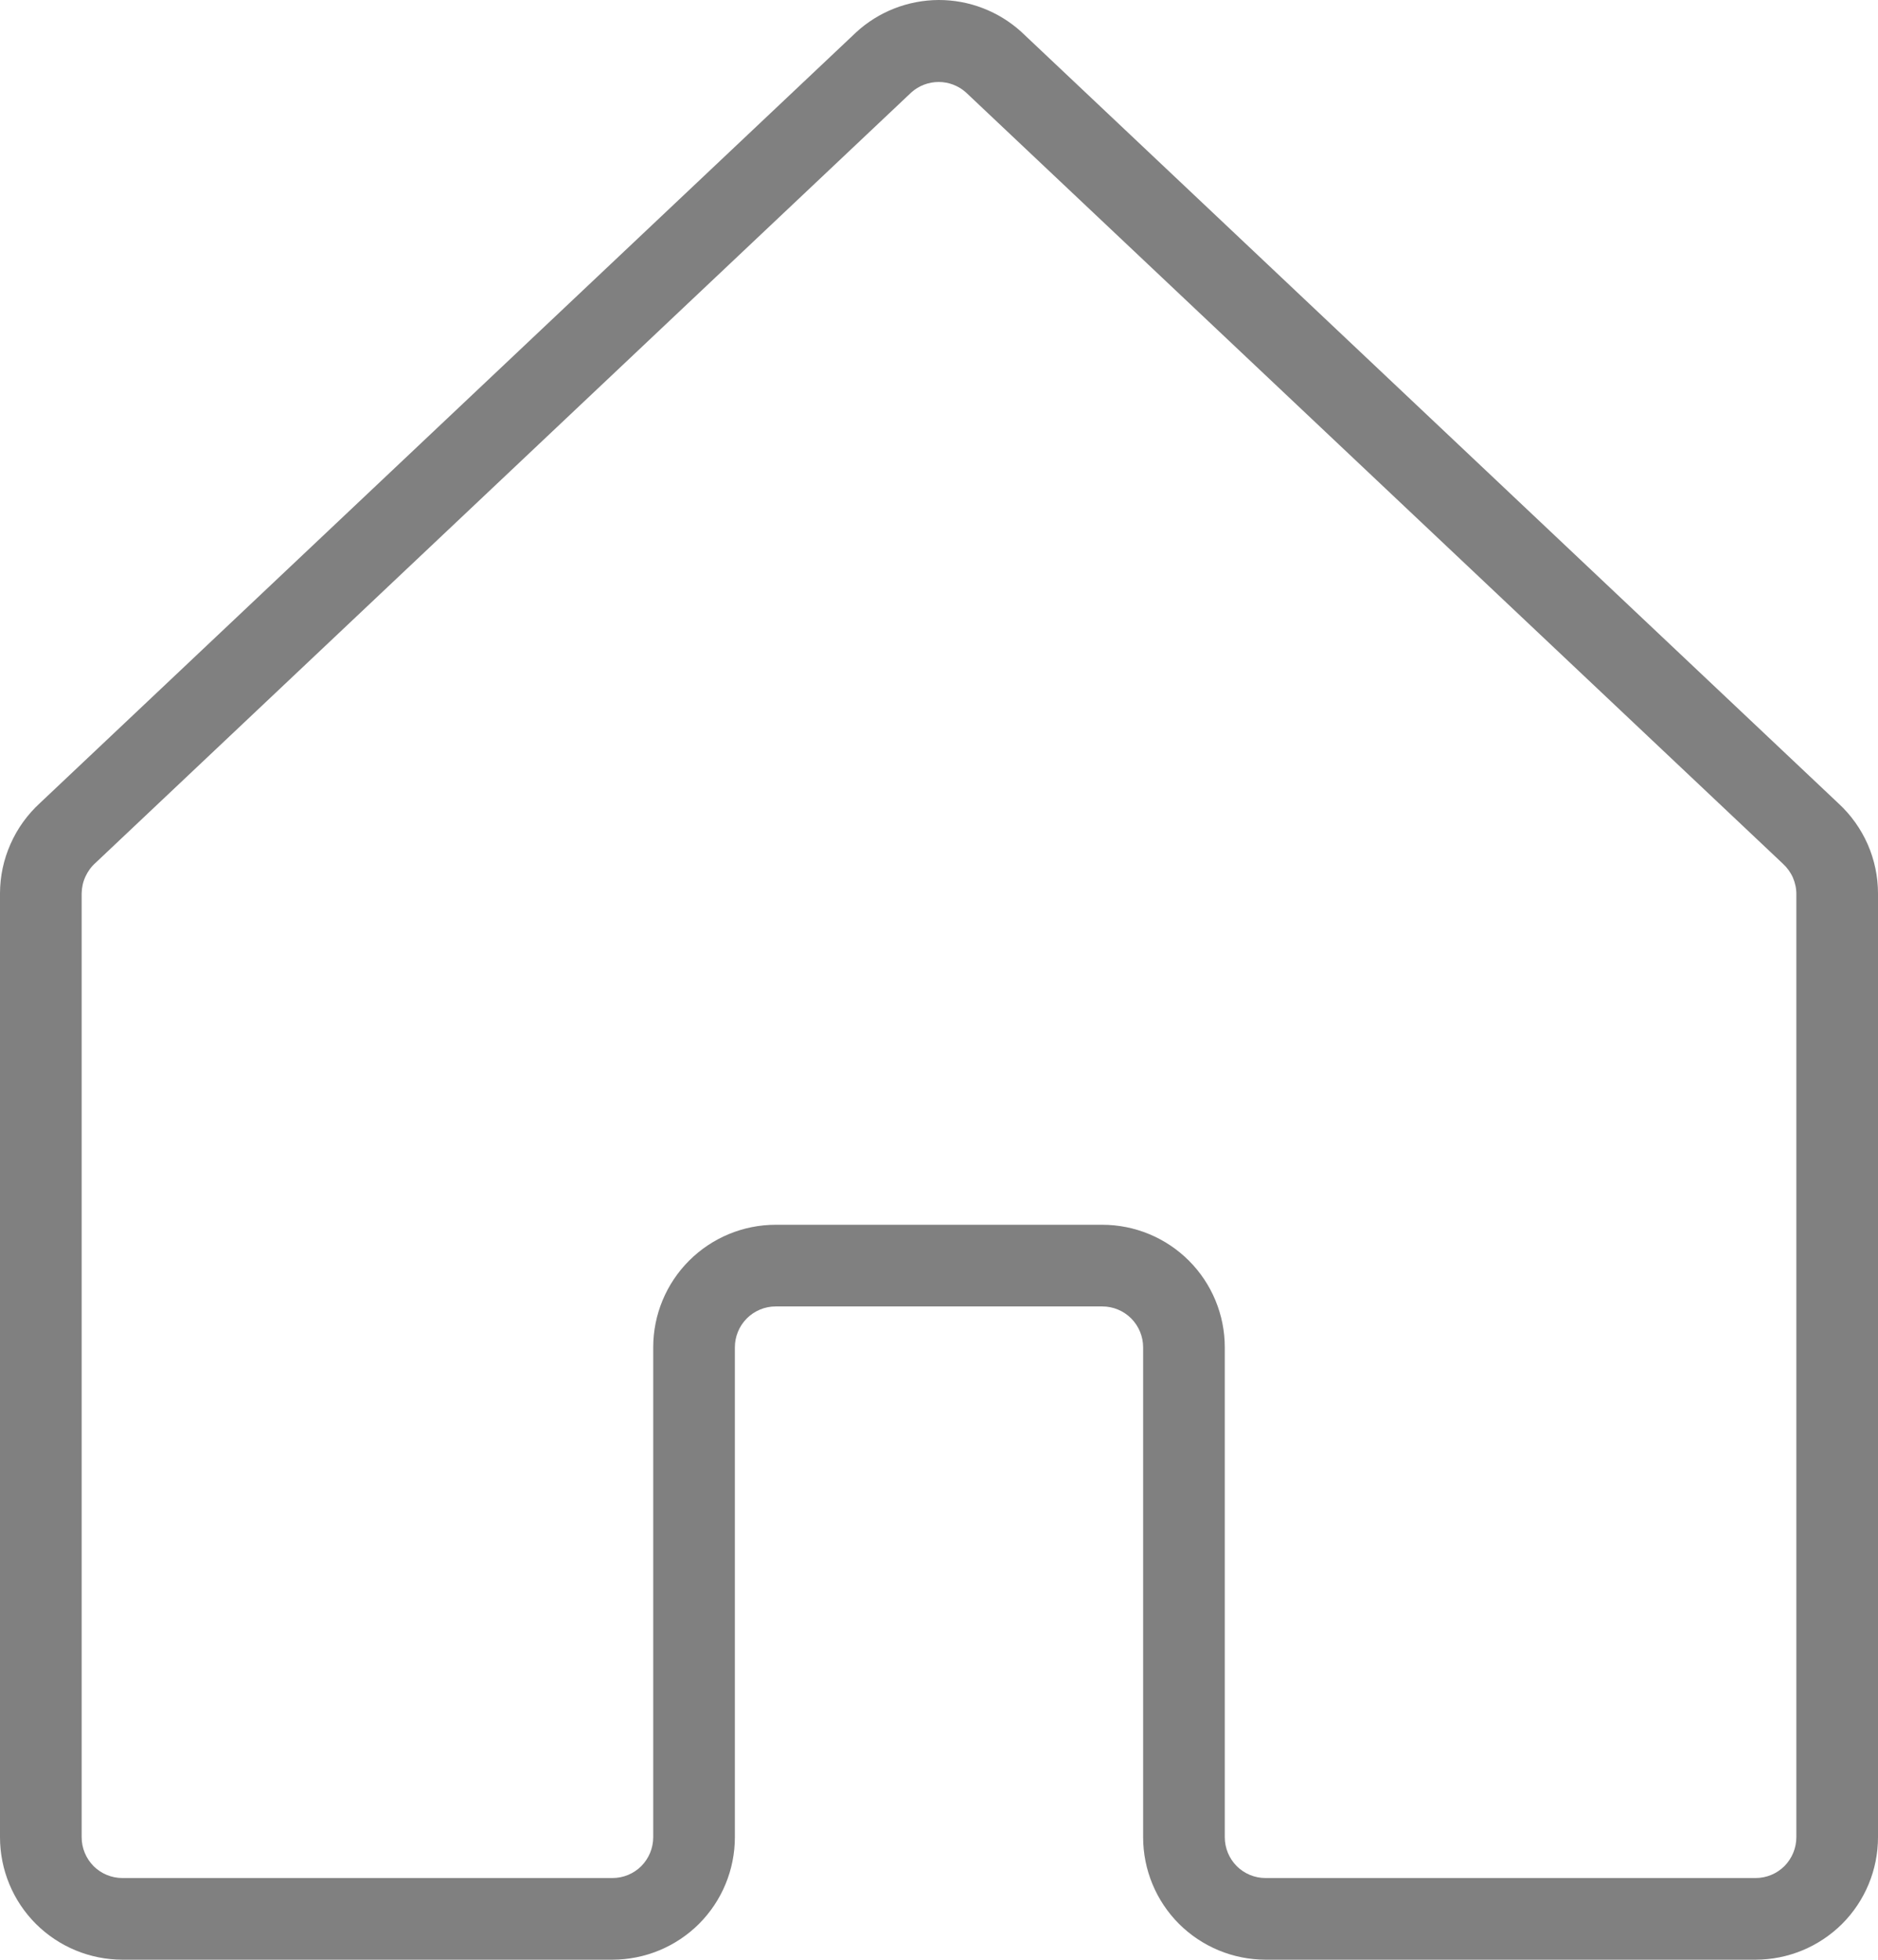 <svg width="23" height="24" viewBox="0 0 23 24" fill="none" xmlns="http://www.w3.org/2000/svg">
<path d="M22.516 9.839L12.509 0.391C12.232 0.139 11.87 -0.001 11.495 0C11.12 0.002 10.759 0.143 10.484 0.397L0.491 9.833C0.337 9.974 0.213 10.145 0.129 10.336C0.044 10.527 0 10.733 0 10.942V22.499C0 22.897 0.158 23.279 0.439 23.56C0.721 23.841 1.102 23.999 1.5 23.999H7.5C7.898 23.999 8.279 23.841 8.561 23.56C8.842 23.279 9 22.897 9 22.499V16.499C9 16.367 9.053 16.24 9.146 16.146C9.24 16.052 9.367 15.999 9.5 15.999H13.5C13.633 15.999 13.76 16.052 13.854 16.146C13.947 16.24 14 16.367 14 16.499V22.499C14 22.897 14.158 23.279 14.439 23.56C14.721 23.841 15.102 23.999 15.5 23.999H21.5C21.898 23.999 22.279 23.841 22.561 23.56C22.842 23.279 23 22.897 23 22.499V10.942C23 10.735 22.957 10.53 22.874 10.34C22.79 10.15 22.669 9.98 22.516 9.839ZM22 22.499C22 22.632 21.947 22.759 21.854 22.853C21.76 22.947 21.633 22.999 21.5 22.999H15.5C15.367 22.999 15.24 22.947 15.146 22.853C15.053 22.759 15 22.632 15 22.499V16.499C15 16.102 14.842 15.72 14.561 15.439C14.279 15.157 13.898 14.999 13.5 14.999H9.5C9.102 14.999 8.721 15.157 8.439 15.439C8.158 15.72 8 16.102 8 16.499V22.499C8 22.632 7.947 22.759 7.854 22.853C7.76 22.947 7.633 22.999 7.5 22.999H1.5C1.367 22.999 1.24 22.947 1.146 22.853C1.053 22.759 1 22.632 1 22.499V10.942C1.001 10.871 1.016 10.801 1.046 10.736C1.075 10.672 1.117 10.614 1.17 10.567L11.162 1.131C11.254 1.049 11.373 1.004 11.496 1.004C11.618 1.004 11.737 1.049 11.829 1.131L21.836 10.578C21.888 10.626 21.93 10.684 21.958 10.748C21.986 10.813 22.001 10.883 22 10.953V22.499Z" fill="#808080"/>
</svg>
